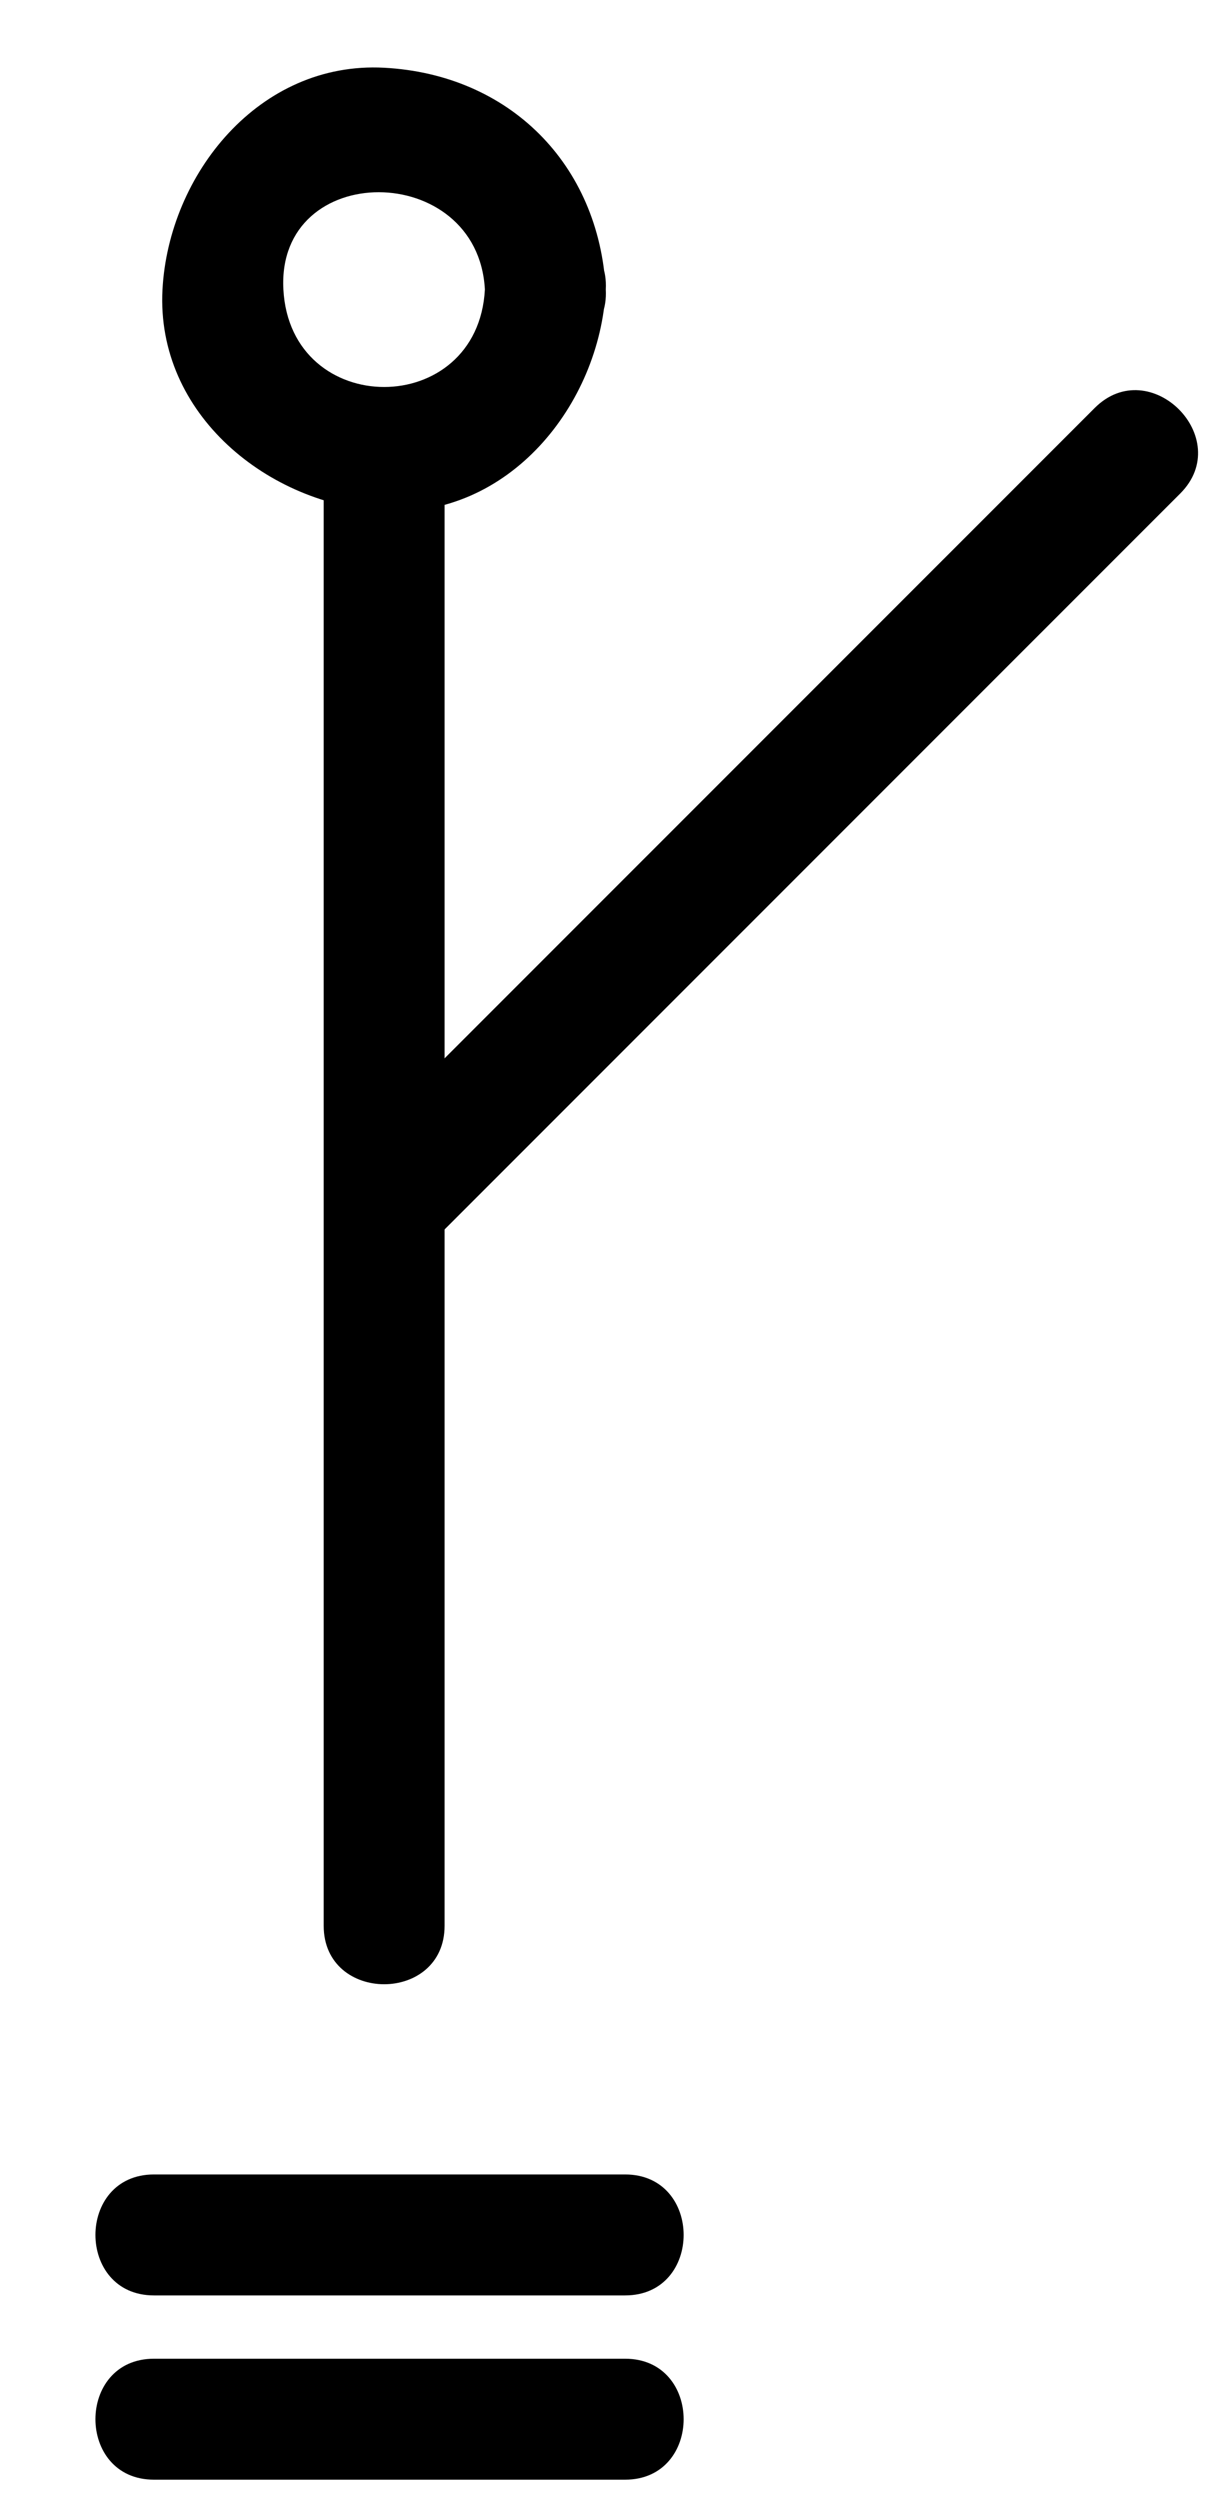 <?xml version="1.0" encoding="utf-8"?>
<!-- Generator: Adobe Illustrator 15.1.0, SVG Export Plug-In  -->
<!DOCTYPE svg PUBLIC "-//W3C//DTD SVG 1.1//EN" "http://www.w3.org/Graphics/SVG/1.1/DTD/svg11.dtd">
<svg version="1.1"
	 xmlns="http://www.w3.org/2000/svg" xmlns:xlink="http://www.w3.org/1999/xlink" xmlns:a="http://ns.adobe.com/AdobeSVGViewerExtensions/3.0/"
	 x="0px" y="0px" width="15px" height="31px" viewBox="18.561 0 15 31" enable-background="new 18.561 0 15 31"
	 xml:space="preserve">
<defs>
</defs>
<g>
	<g>
		<path d="M22.577,5.59c0,6.097,0,12.194,0,18.291c0,0.967,1.5,0.967,1.5,0c0-6.097,0-12.194,0-18.291
			C24.077,4.623,22.577,4.623,22.577,5.59L22.577,5.59z"/>
	</g>
</g>
<g>
	<g>
		<path d="M23.924,15.399c3.094-3.093,6.187-6.186,9.28-9.279c0.685-0.685-0.376-1.745-1.061-1.061
			c-3.094,3.093-6.187,6.186-9.28,9.279C22.179,15.023,23.239,16.084,23.924,15.399L23.924,15.399z"/>
	</g>
</g>
<g>
	<g>
		<path d="M20.471,28.465c1.948,0,3.897,0,5.846,0c0.968,0,0.968-1.5,0-1.5c-1.948,0-3.897,0-5.846,0
			C19.503,26.965,19.503,28.465,20.471,28.465L20.471,28.465z"/>
	</g>
</g>
<g>
	<g>
		<path d="M20.471,30.75c1.948,0,3.897,0,5.846,0c0.968,0,0.968-1.5,0-1.5c-1.948,0-3.897,0-5.846,0
			C19.503,29.25,19.503,30.75,20.471,30.75L20.471,30.75z"/>
	</g>
</g>
<g>
	<g>
		<path d="M24.577,3.59c-0.087,1.612-2.413,1.612-2.5,0C21.99,1.977,24.49,1.986,24.577,3.59c0.052,0.962,1.552,0.967,1.5,0
			c-0.084-1.554-1.196-2.667-2.75-2.75c-1.551-0.083-2.673,1.322-2.75,2.75c-0.083,1.551,1.321,2.673,2.75,2.75
			c1.551,0.083,2.673-1.322,2.75-2.75C26.129,2.624,24.629,2.628,24.577,3.59z"/>
	</g>
</g>
<rect id="_x3C_Slice_x3E__129_" fill="none" width="19" height="30"/>
<rect id="_x3C_Slice_x3E__128_" x="19" fill="none" width="14.584" height="32"/>
</svg>
